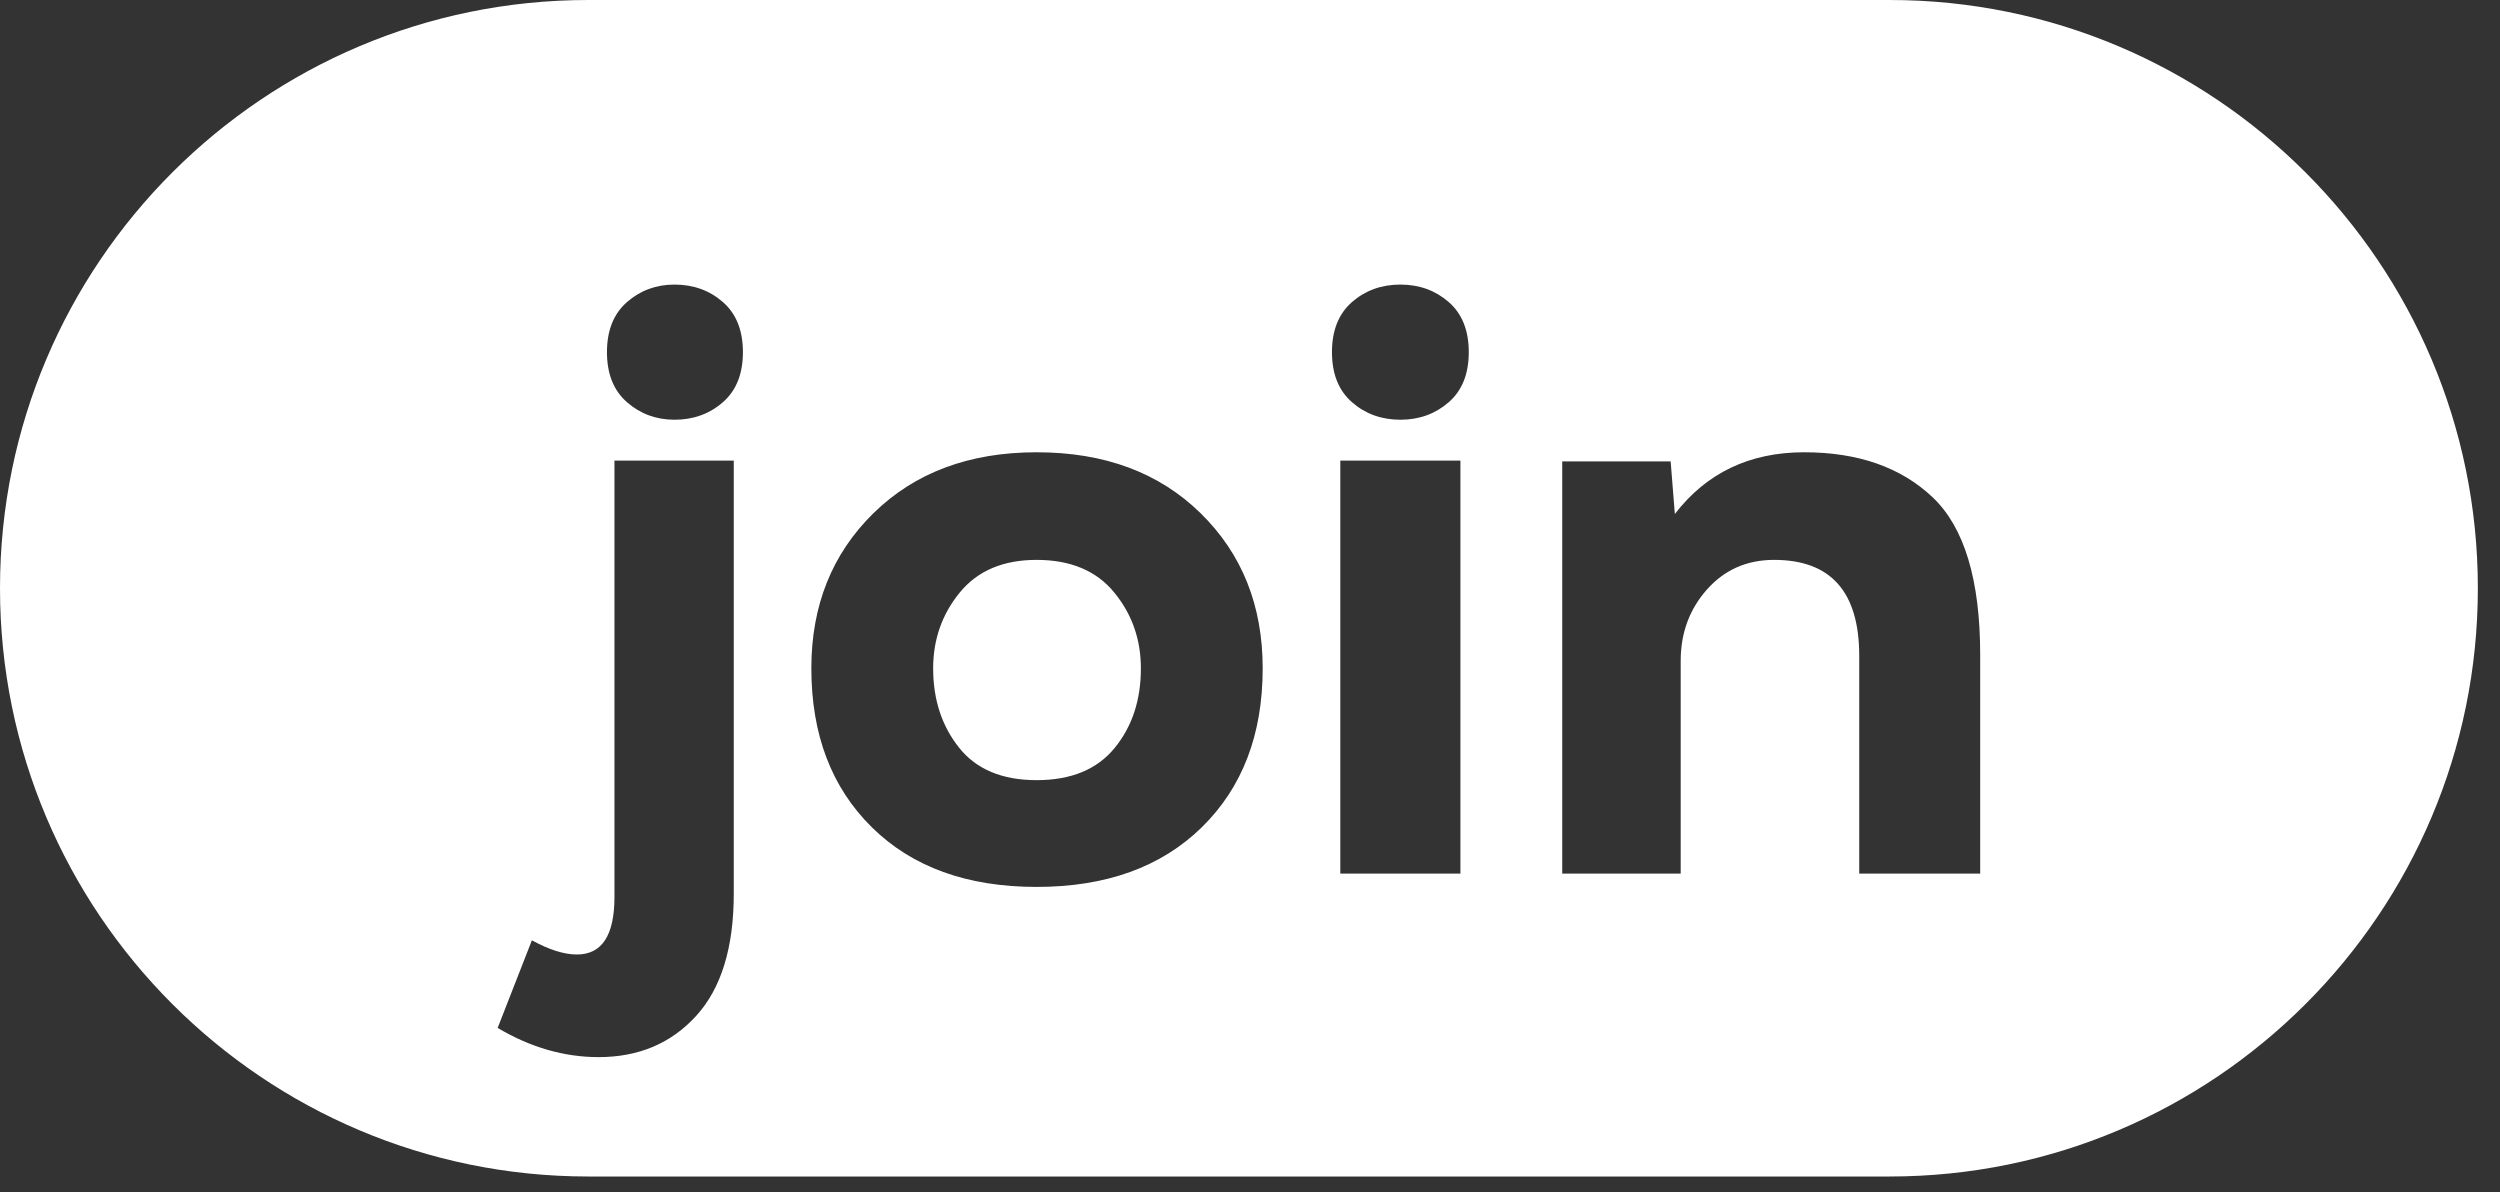 <?xml version="1.0" encoding="UTF-8" standalone="no"?><!DOCTYPE svg PUBLIC "-//W3C//DTD SVG 1.1//EN" "http://www.w3.org/Graphics/SVG/1.1/DTD/svg11.dtd"><svg width="65px" height="31px" version="1.1" xmlns="http://www.w3.org/2000/svg" xmlns:xlink="http://www.w3.org/1999/xlink" xml:space="preserve" xmlns:serif="http://www.serif.com/" style="fill-rule:evenodd;clip-rule:evenodd;stroke-linejoin:round;stroke-miterlimit:2;"><rect width="100%" height="100%" fill="#333333" stroke="none"/><path d="M64.424,15.294C64.424,23.736 57.571,30.589 49.13,30.589L15.295,30.589C6.853,30.589 0,23.736 0,15.294C0,6.853 6.853,0 15.295,0L49.13,0C57.571,0 64.424,6.853 64.424,15.294ZM35.151,10.457C35.498,10.761 35.918,10.913 36.409,10.913C36.901,10.913 37.32,10.761 37.668,10.457C38.015,10.154 38.188,9.72 38.188,9.156C38.188,8.592 38.015,8.158 37.668,7.854C37.32,7.551 36.901,7.399 36.409,7.399C35.918,7.399 35.498,7.551 35.151,7.854C34.804,8.158 34.631,8.592 34.631,9.156C34.631,9.72 34.804,10.154 35.151,10.457ZM37.971,11.976L34.848,11.976L34.848,22.713L37.971,22.713L37.971,11.976ZM48.34,22.713L51.485,22.713L51.485,17.03C51.485,15.078 51.073,13.711 50.249,12.93C49.424,12.149 48.311,11.759 46.908,11.759C45.491,11.759 44.37,12.294 43.546,13.364L43.437,11.997L40.618,11.997L40.618,22.713L43.698,22.713L43.698,17.182C43.698,16.459 43.926,15.84 44.381,15.327C44.837,14.814 45.419,14.557 46.127,14.557C47.602,14.557 48.34,15.388 48.34,17.052L48.34,22.713ZM19.078,11.976L15.976,11.976L15.976,23.32C15.976,24.318 15.651,24.817 15,24.817C14.667,24.817 14.277,24.694 13.829,24.448L12.939,26.726C13.792,27.232 14.667,27.485 15.564,27.485C16.605,27.485 17.451,27.127 18.102,26.411C18.753,25.696 19.078,24.636 19.078,23.234L19.078,11.976ZM31.247,21.509C32.302,20.475 32.83,19.098 32.83,17.377C32.83,15.743 32.292,14.398 31.214,13.342C30.137,12.287 28.716,11.759 26.952,11.759C25.202,11.759 23.789,12.287 22.711,13.342C21.634,14.398 21.095,15.743 21.095,17.377C21.095,19.098 21.619,20.475 22.668,21.509C23.716,22.543 25.144,23.06 26.952,23.06C28.76,23.06 30.191,22.543 31.247,21.509ZM24.935,19.438C24.486,18.874 24.262,18.187 24.262,17.377C24.262,16.625 24.494,15.967 24.956,15.403C25.419,14.839 26.084,14.557 26.952,14.557C27.834,14.557 28.506,14.839 28.969,15.403C29.432,15.967 29.663,16.625 29.663,17.377C29.663,18.201 29.436,18.892 28.98,19.448C28.525,20.005 27.848,20.284 26.952,20.284C26.055,20.284 25.383,20.002 24.935,19.438ZM16.301,10.457C16.648,10.761 17.061,10.913 17.538,10.913C18.029,10.913 18.449,10.761 18.796,10.457C19.143,10.154 19.316,9.72 19.316,9.156C19.316,8.592 19.143,8.158 18.796,7.854C18.449,7.551 18.029,7.399 17.538,7.399C17.061,7.399 16.648,7.551 16.301,7.854C15.954,8.158 15.781,8.592 15.781,9.156C15.781,9.72 15.954,10.154 16.301,10.457Z" style="fill:#fff;"/></svg>